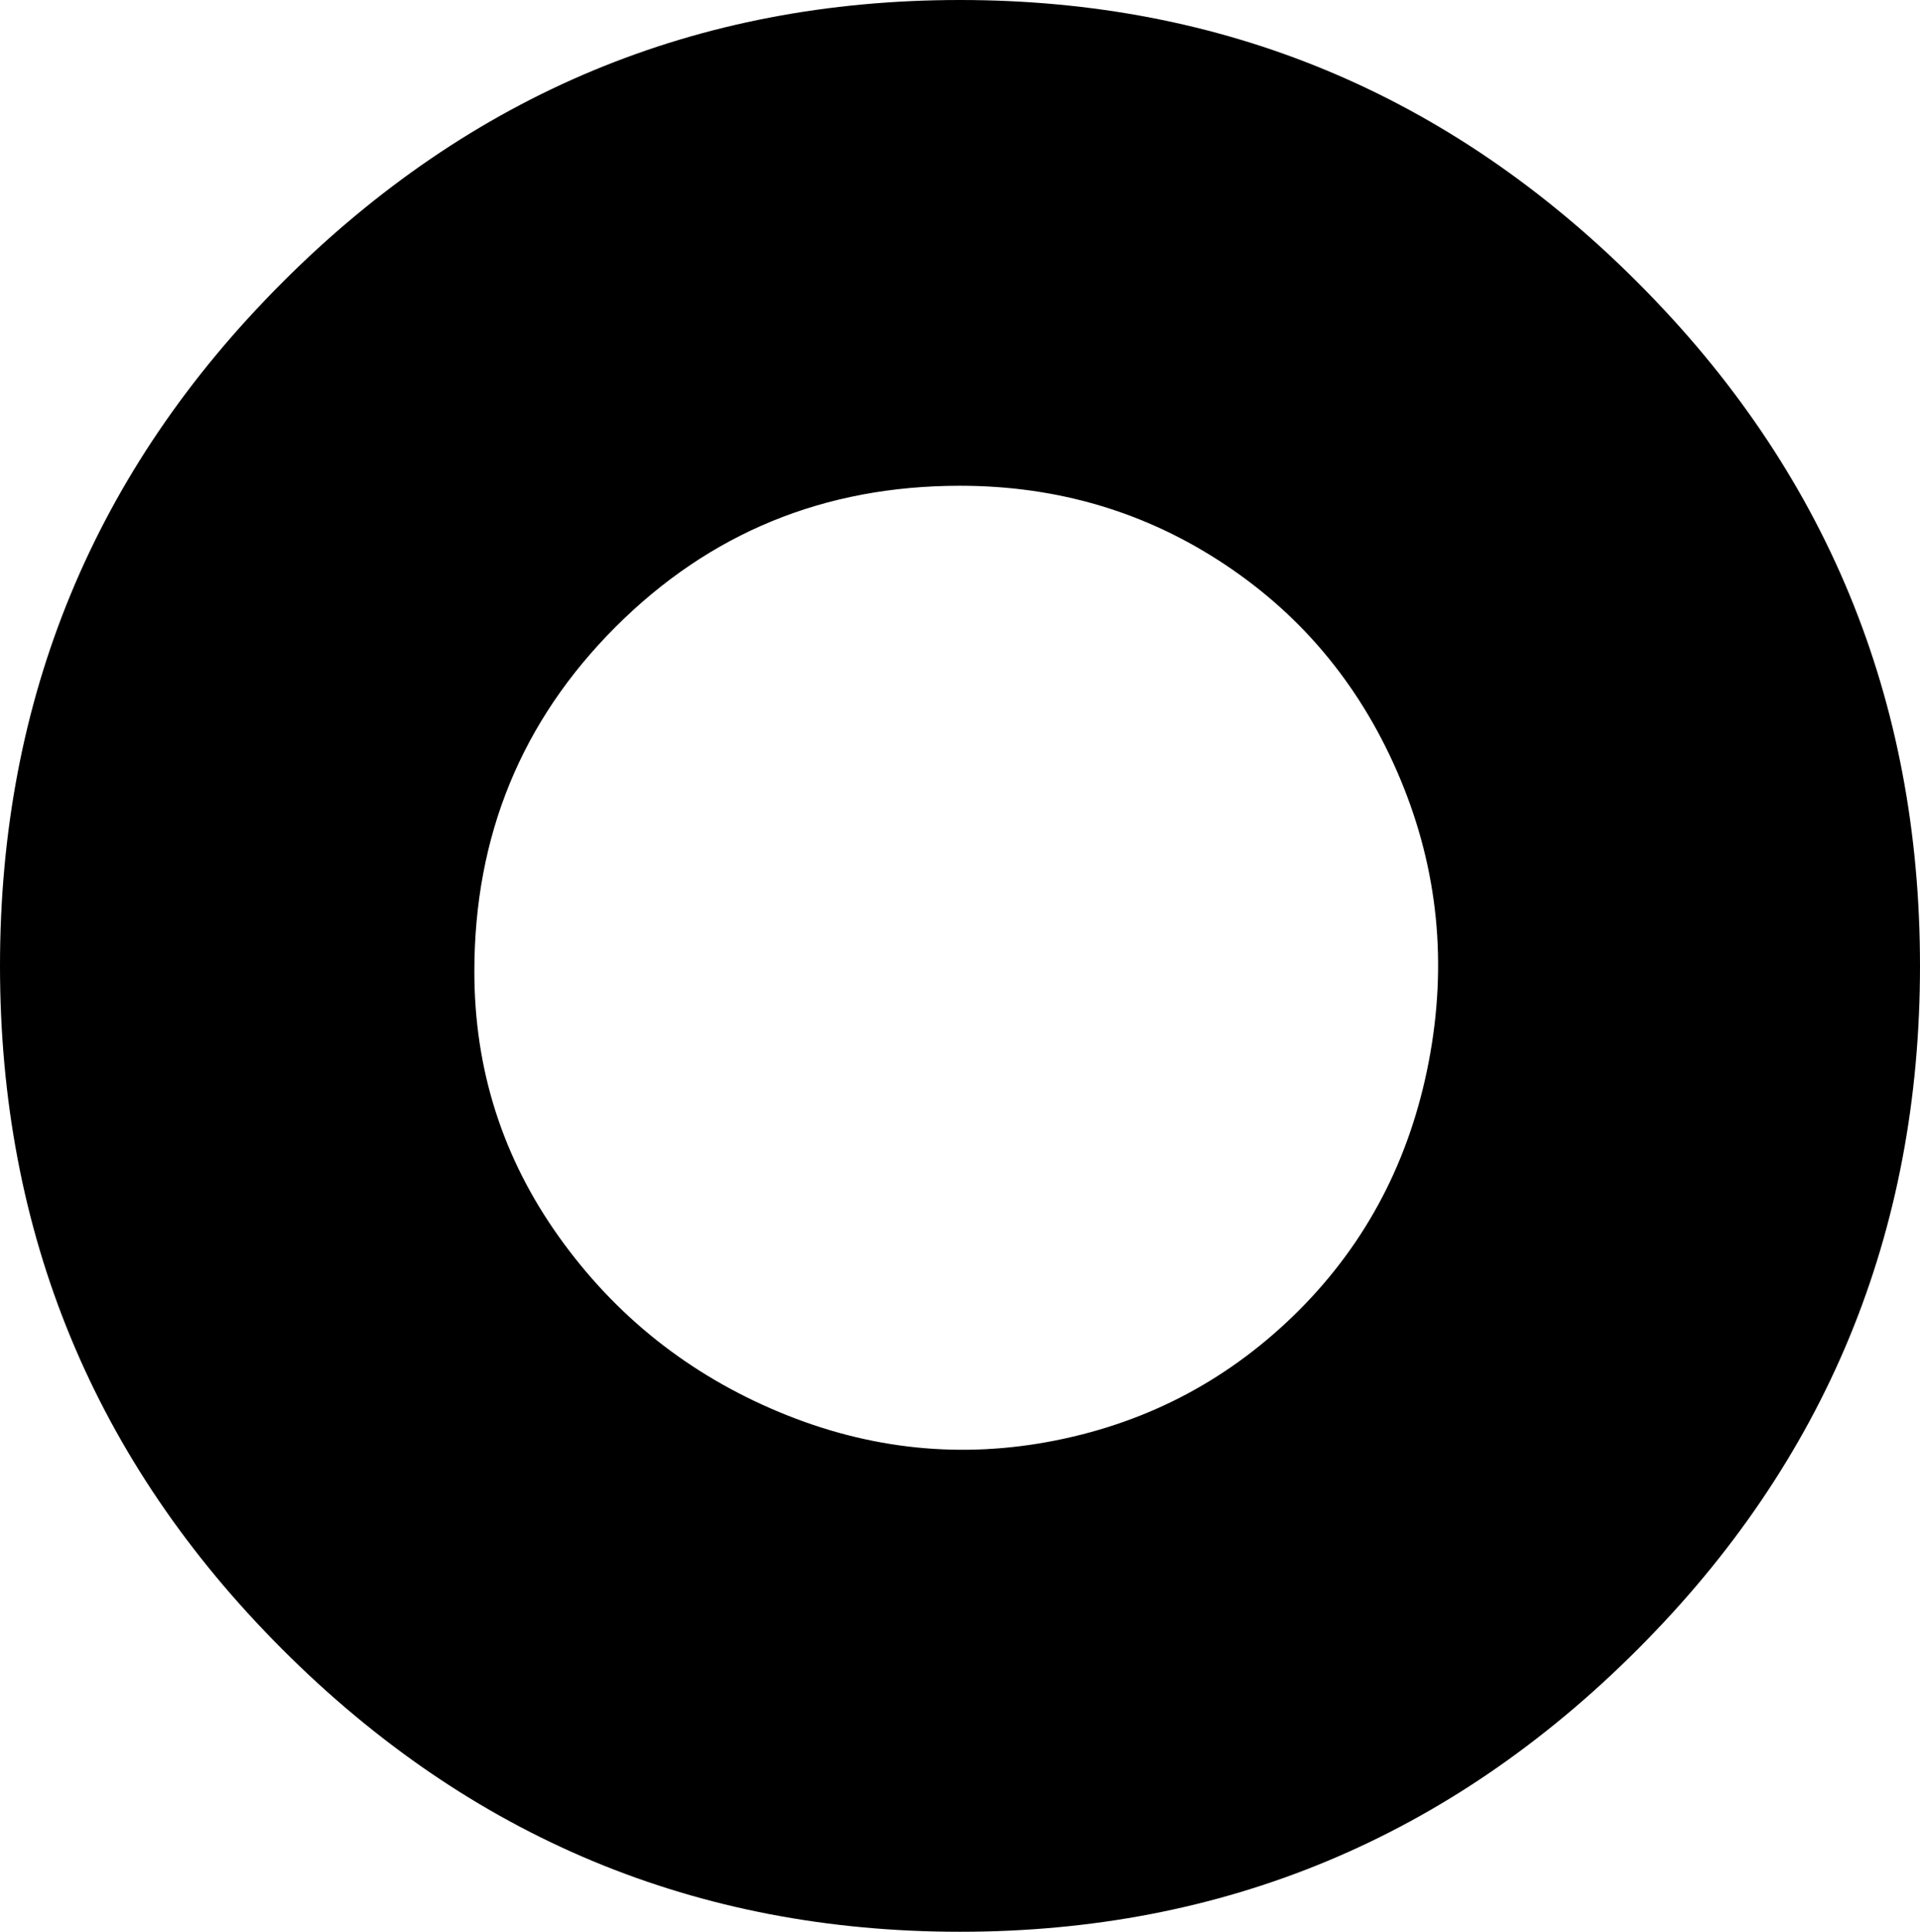 <svg xmlns="http://www.w3.org/2000/svg" viewBox="171 0 170 171">
      <g transform="scale(1 -1) translate(0 -171)">
        <path d="M256 128Q269 128 279.5 121.0Q290 114 295.0 102.0Q300 90 297.5 77.0Q295 64 286.0 55.0Q277 46 264.5 43.5Q252 41 240.0 46.0Q228 51 220.5 61.5Q213 72 213 85Q213 103 225.5 115.5Q238 128 256 128ZM256 171Q221 171 196.0 146.0Q171 121 171.0 85.5Q171 50 196.0 25.0Q221 0 256.0 0.0Q291 0 316.0 25.0Q341 50 341.0 85.5Q341 121 316.0 146.0Q291 171 256 171Z" />
      </g>
    </svg>